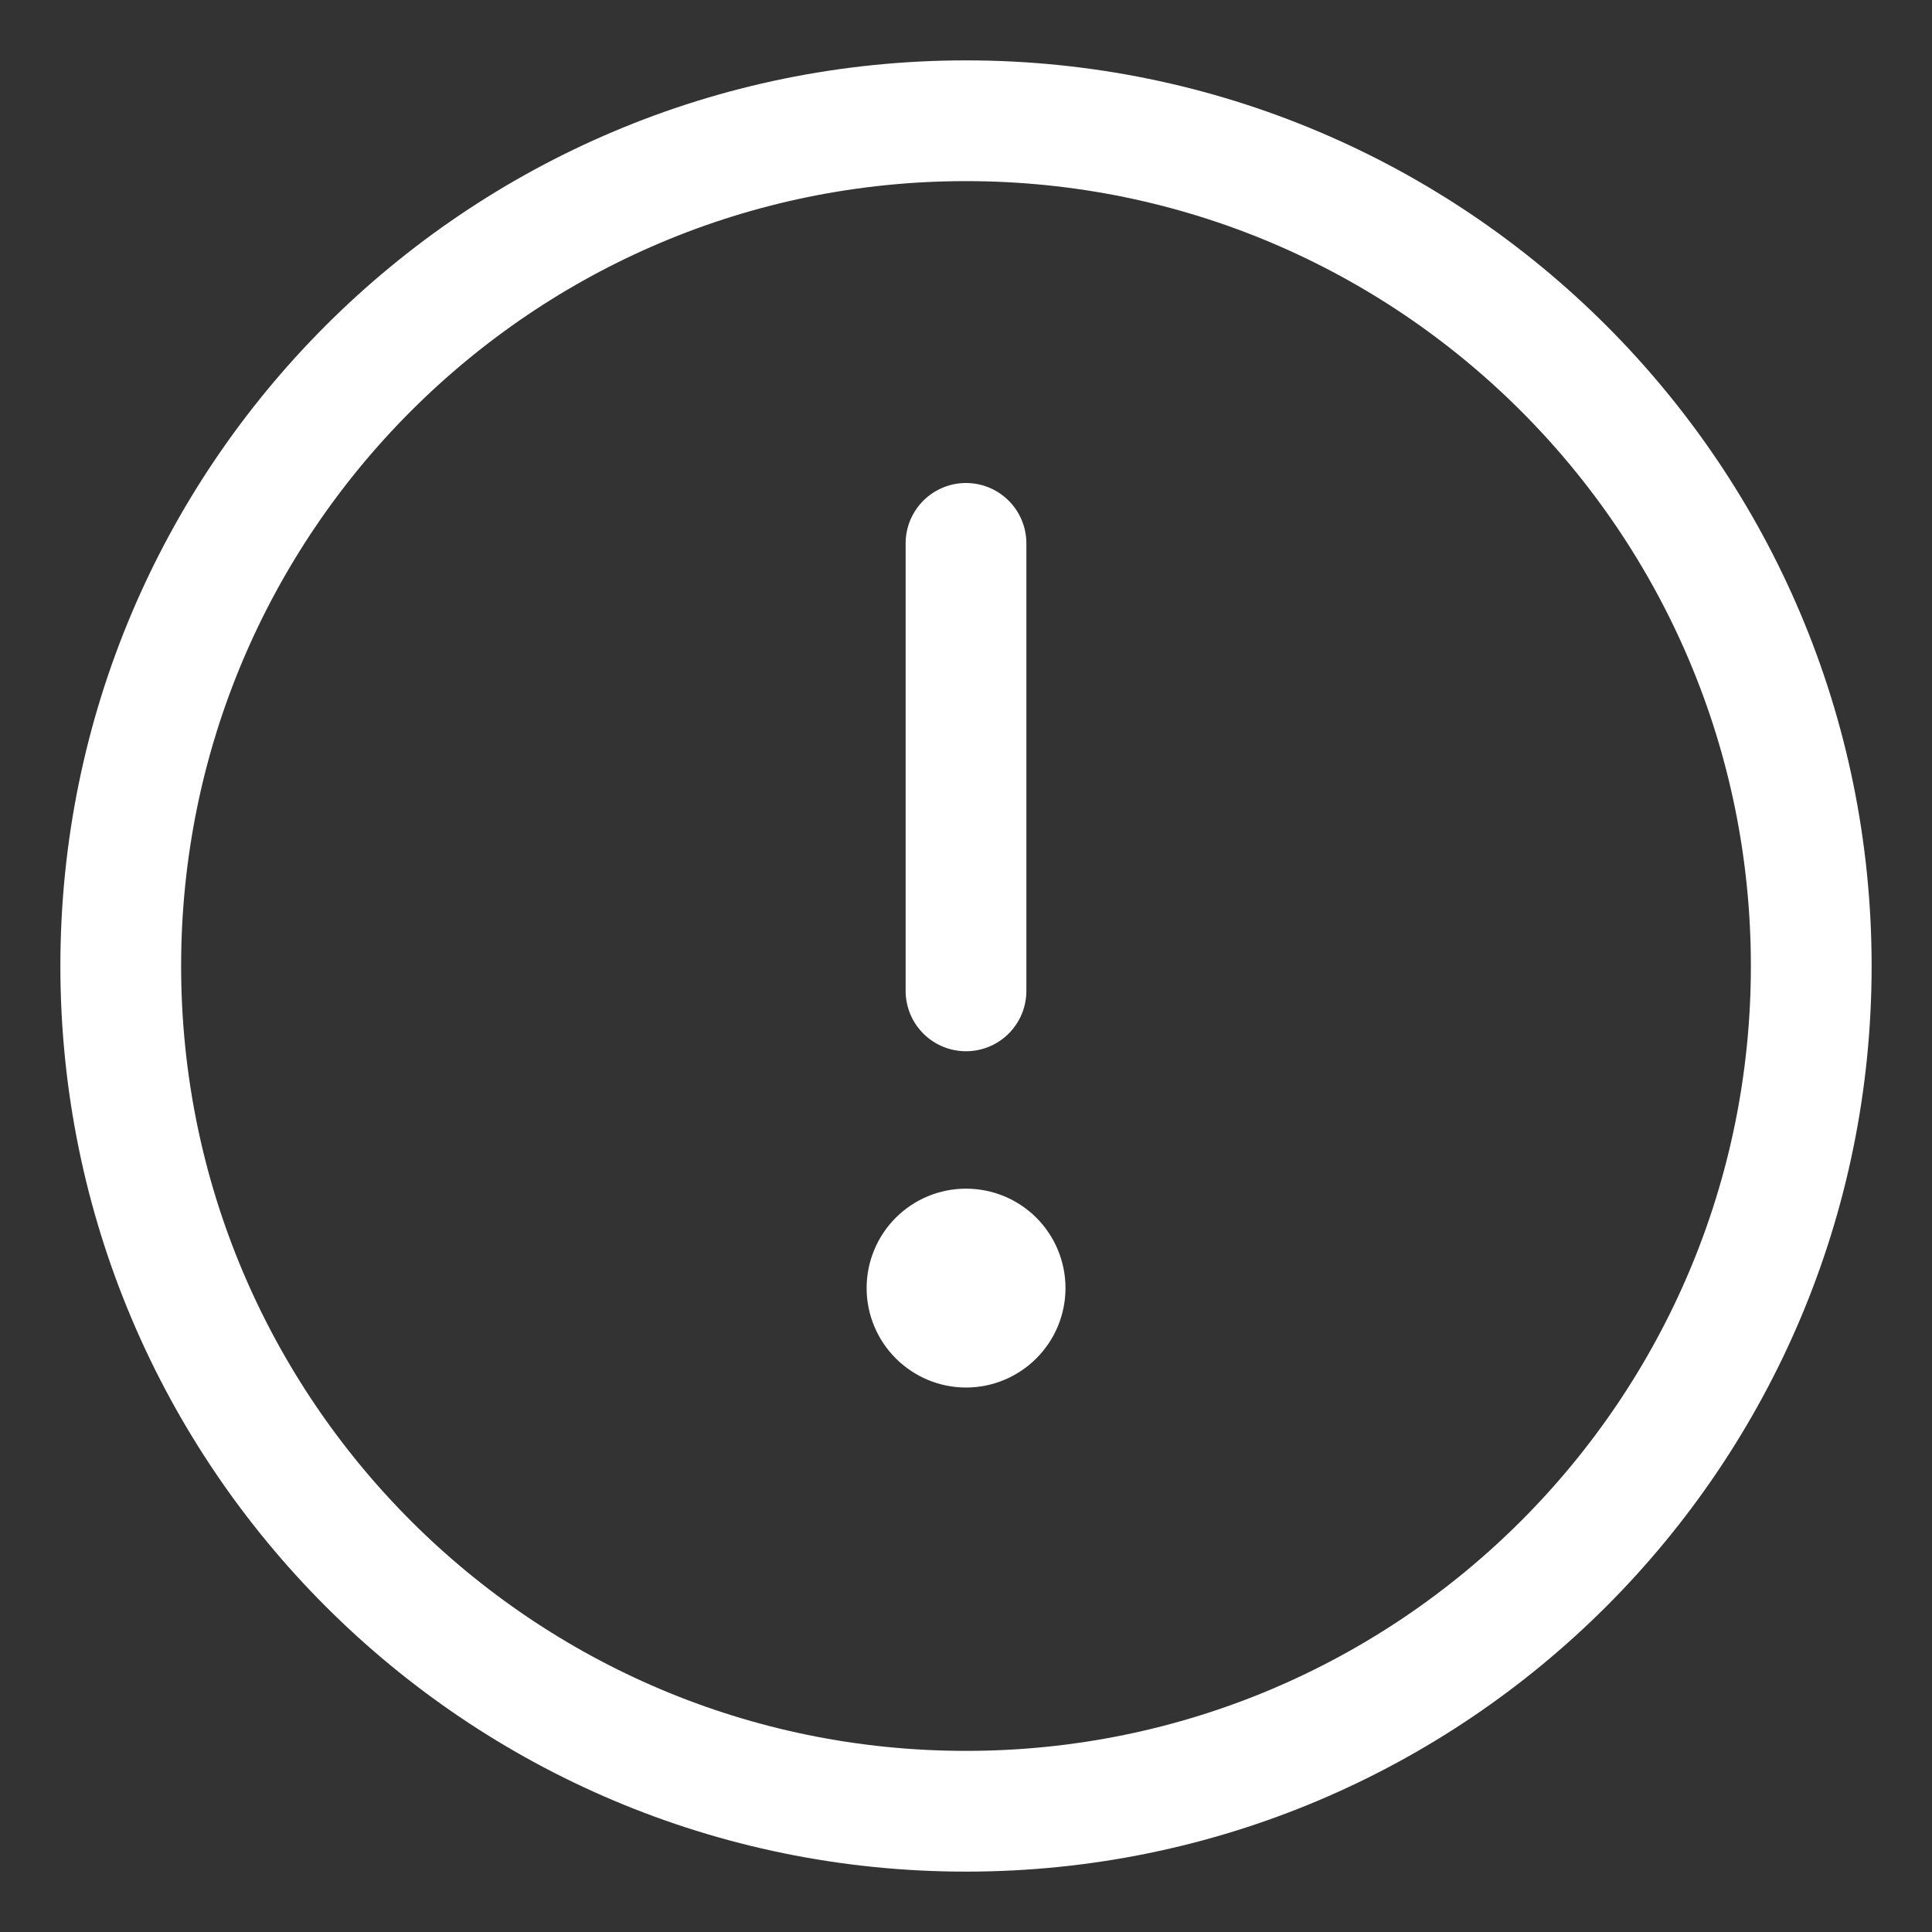 <svg width="16" height="16" viewBox="0 0 16 16" fill="none" xmlns="http://www.w3.org/2000/svg">
<rect x="0" y="0" width="16" height="16" fill="#333333" stroke="none"/>
<path d="M8 4.5V8.206" stroke="white" stroke-linecap="round" stroke-linejoin="round"/>
<path d="M8.824 10.667C8.824 10.886 8.737 11.095 8.583 11.249C8.428 11.404 8.219 11.491 8 11.491C7.782 11.491 7.573 11.404 7.418 11.249C7.264 11.095 7.177 10.886 7.177 10.667C7.177 10.449 7.264 10.239 7.418 10.085C7.573 9.93 7.782 9.844 8 9.844C8.219 9.844 8.428 9.93 8.583 10.085C8.737 10.239 8.824 10.449 8.824 10.667Z" fill="white"/>
<path d="M8 15C11.866 15 15 11.866 15 8C15 4.134 11.866 1 8 1C4.134 1 1 4.134 1 8C1 11.866 4.134 15 8 15Z" stroke="white"/>
</svg>
